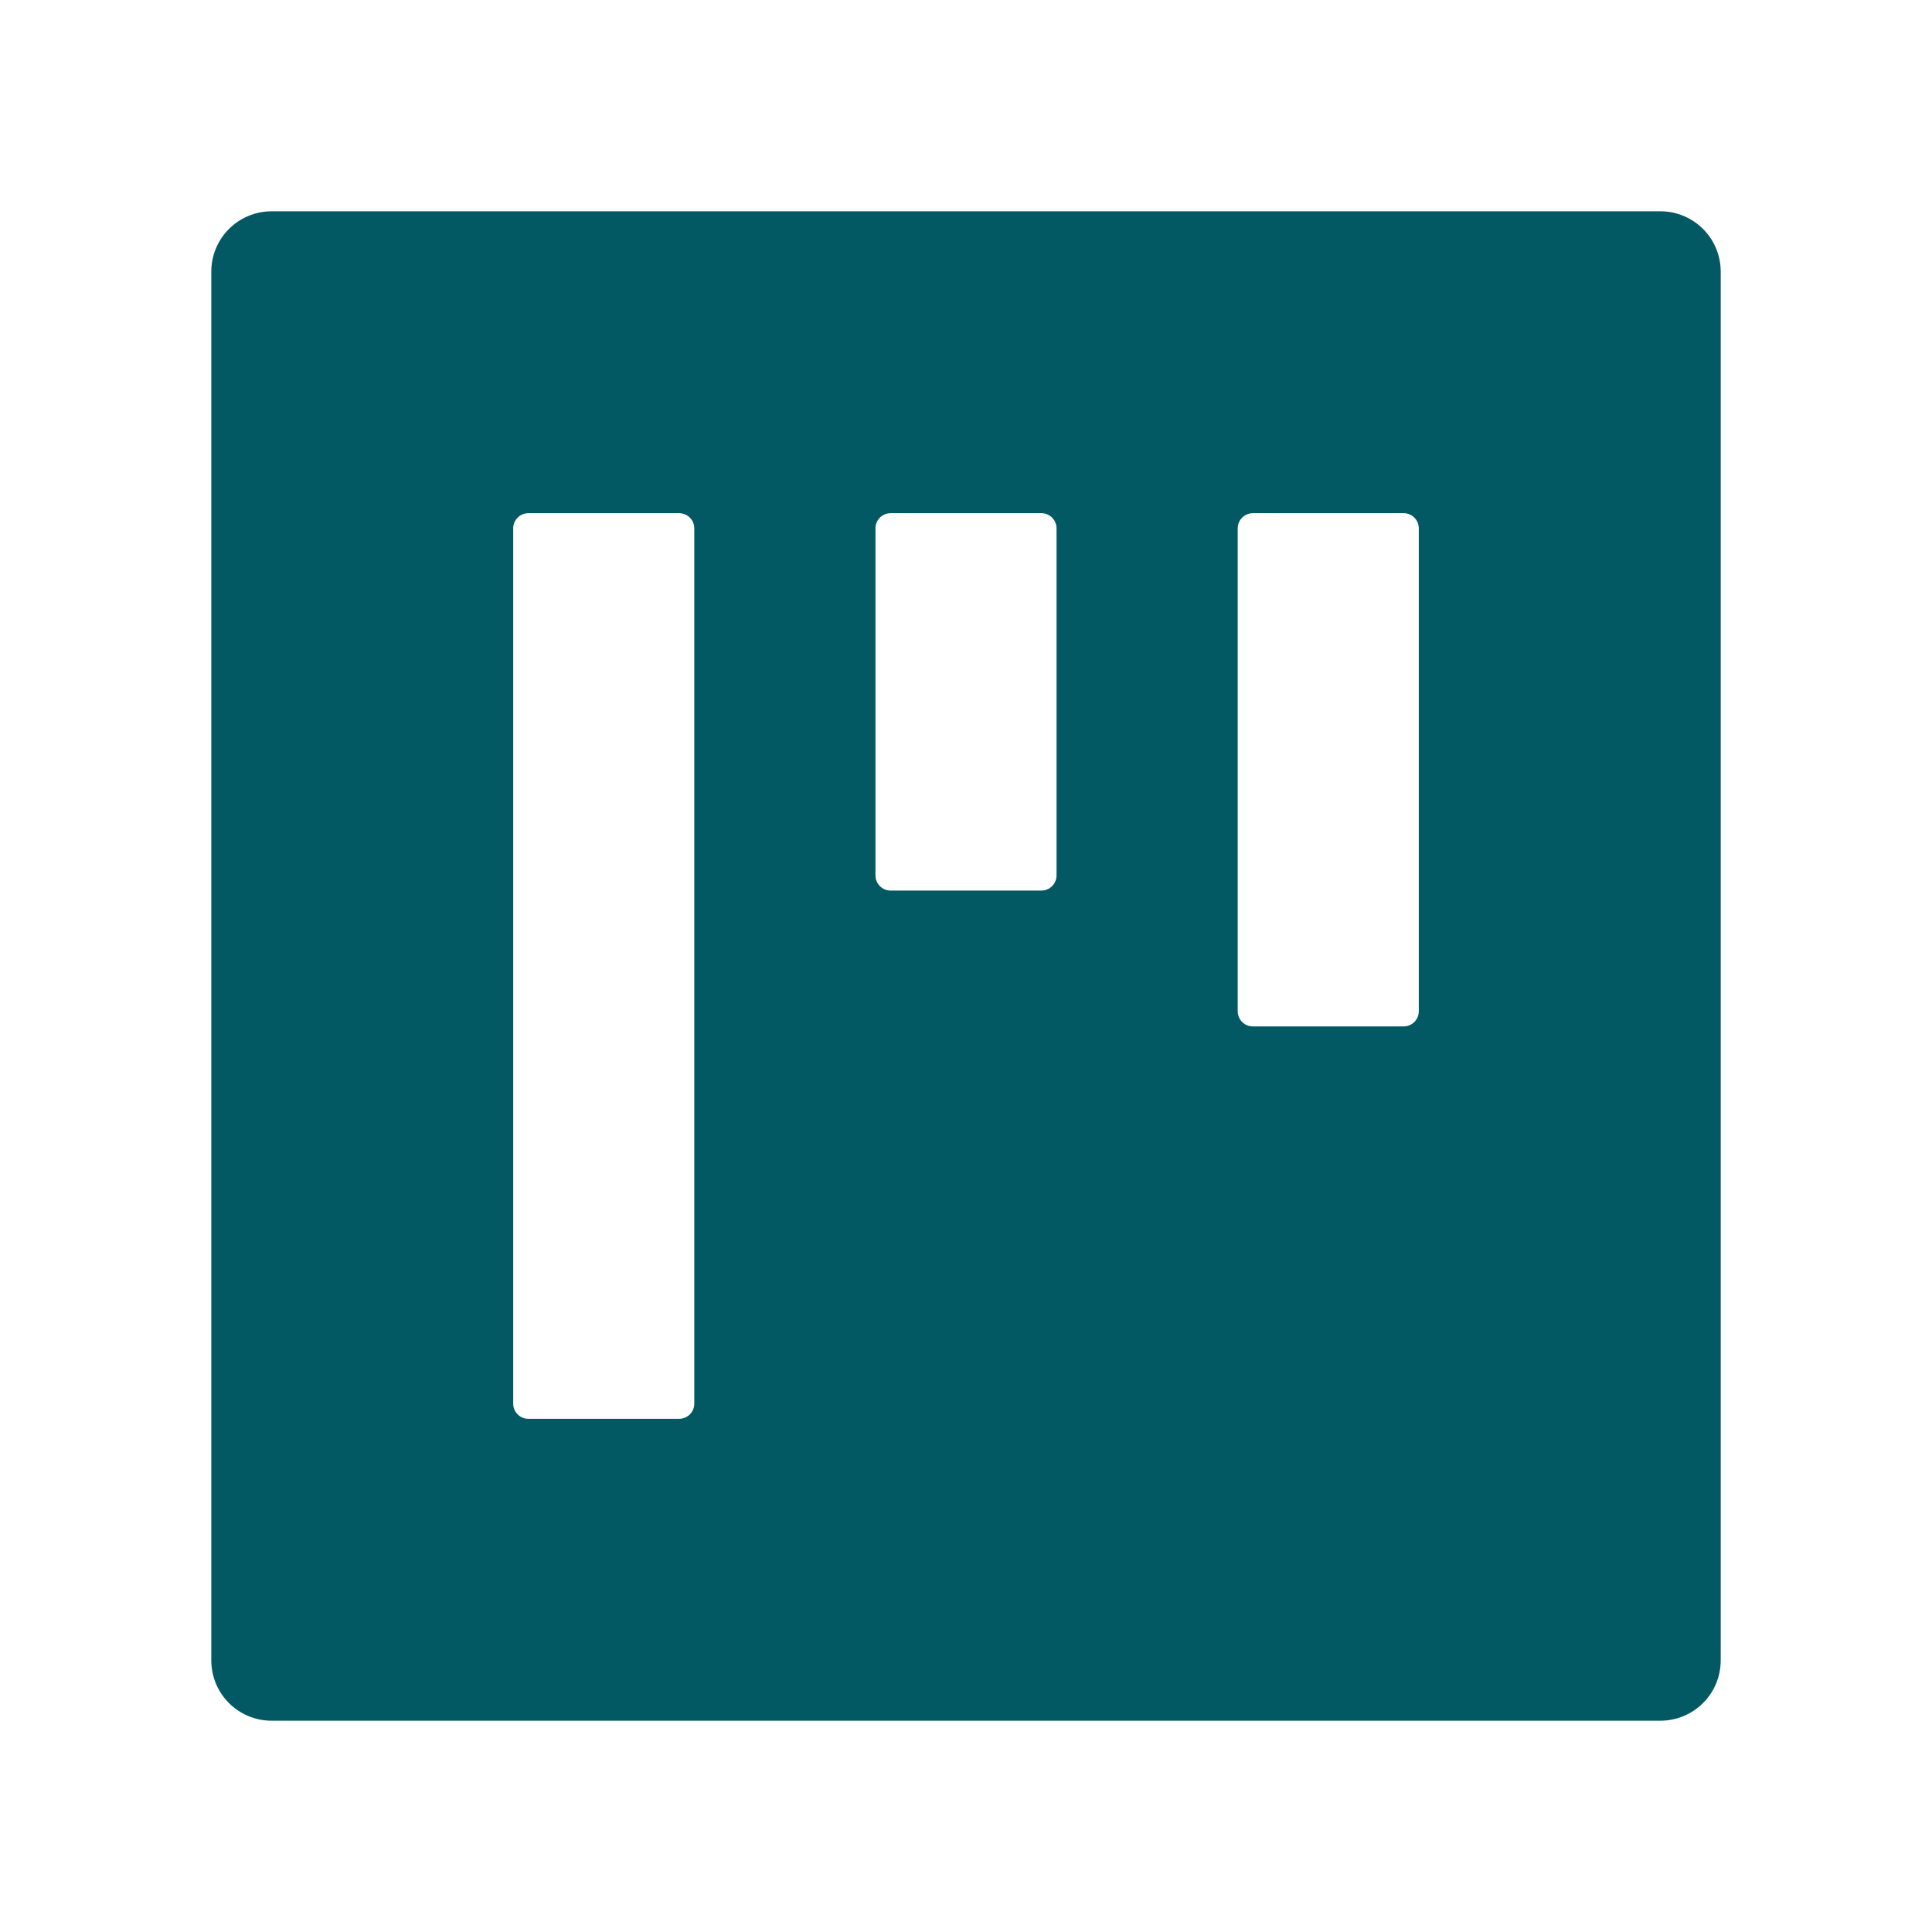<svg width="22" height="22" viewBox="0 0 22 22" fill="none" xmlns="http://www.w3.org/2000/svg">
<path d="M18.906 2.406H3.094C2.713 2.406 2.406 2.713 2.406 3.094V18.906C2.406 19.287 2.713 19.594 3.094 19.594H18.906C19.287 19.594 19.594 19.287 19.594 18.906V3.094C19.594 2.713 19.287 2.406 18.906 2.406ZM7.906 15.984C7.906 16.079 7.829 16.156 7.734 16.156H6.016C5.921 16.156 5.844 16.079 5.844 15.984V6.016C5.844 5.921 5.921 5.844 6.016 5.844H7.734C7.829 5.844 7.906 5.921 7.906 6.016V15.984ZM12.031 9.969C12.031 10.063 11.954 10.141 11.859 10.141H10.141C10.046 10.141 9.969 10.063 9.969 9.969V6.016C9.969 5.921 10.046 5.844 10.141 5.844H11.859C11.954 5.844 12.031 5.921 12.031 6.016V9.969ZM16.156 11.516C16.156 11.61 16.079 11.688 15.984 11.688H14.266C14.171 11.688 14.094 11.61 14.094 11.516V6.016C14.094 5.921 14.171 5.844 14.266 5.844H15.984C16.079 5.844 16.156 5.921 16.156 6.016V11.516Z" fill="#025964"/>
</svg>
